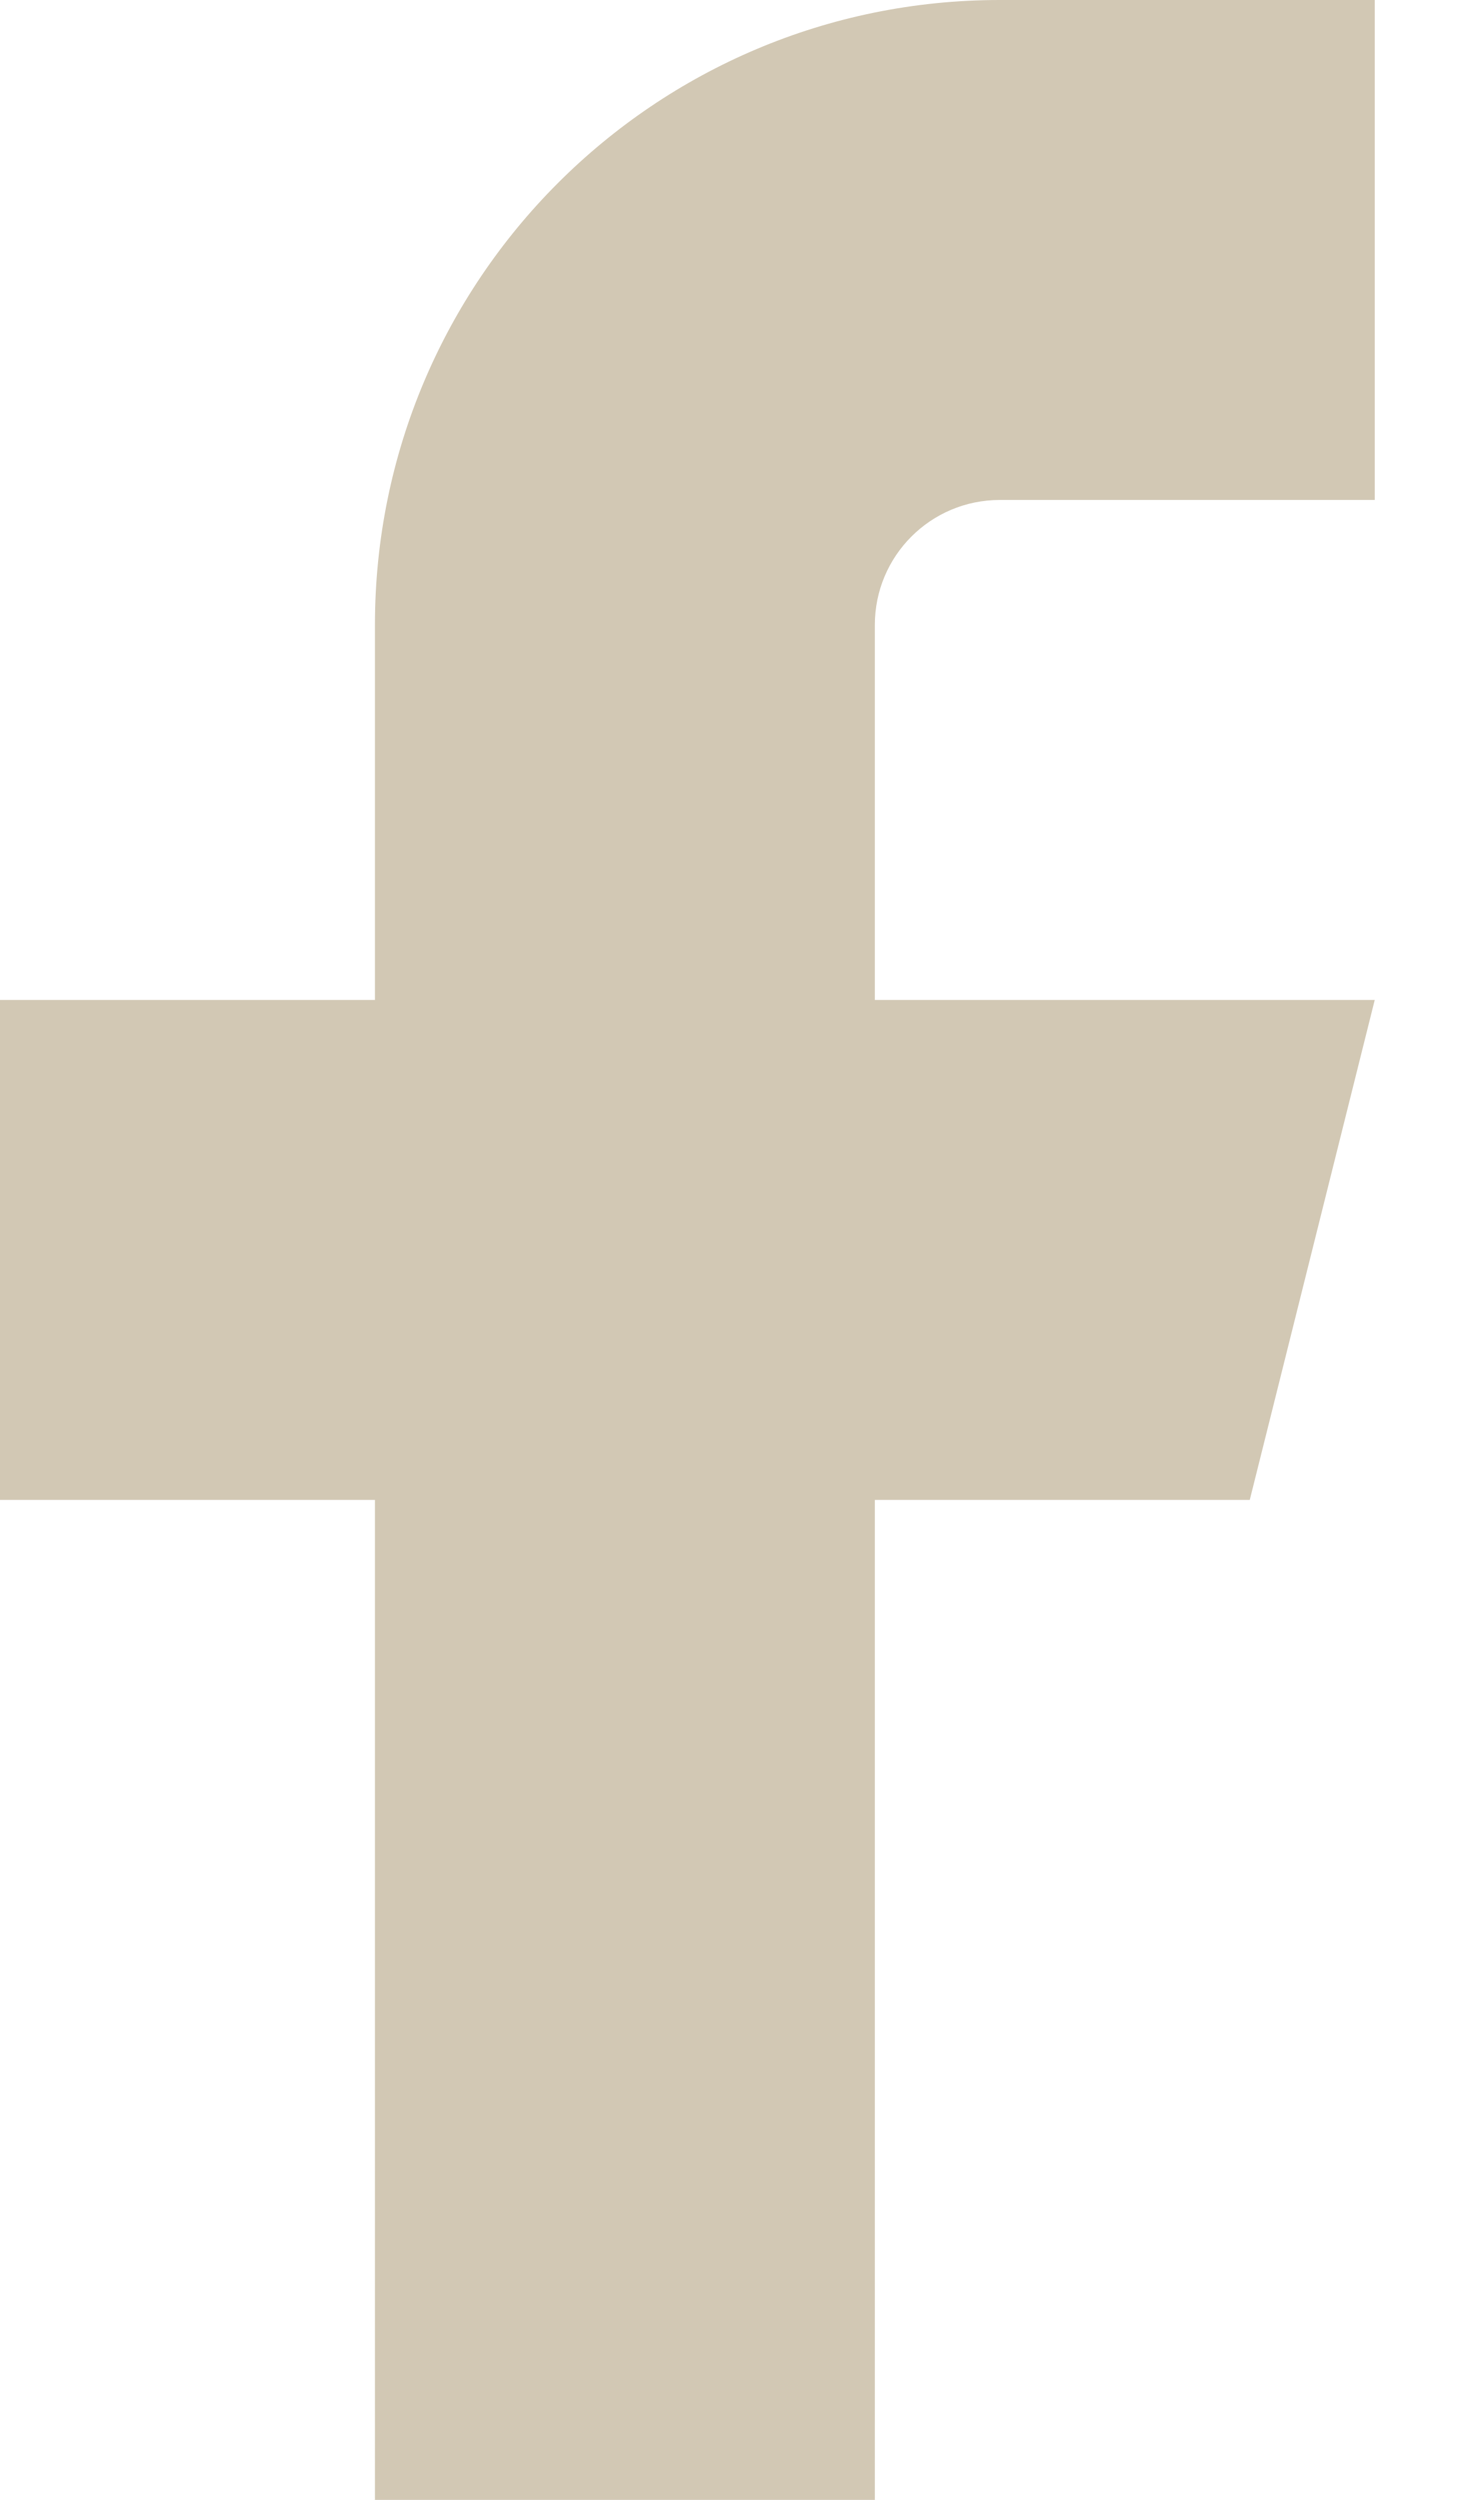 <?xml version="1.0" encoding="UTF-8"?>
<svg width="13px" height="22px" viewBox="0 0 13 22" version="1.1" xmlns="http://www.w3.org/2000/svg" xmlns:xlink="http://www.w3.org/1999/xlink">
    <title>Path</title>
    <g id="Symbols" stroke="none" stroke-width="1" fill="none" fill-rule="evenodd">
        <g id="Footer" transform="translate(-865, -261)" fill="#D2C8B4">
            <g transform="translate(9, 0)" id="Group-15">
                <g transform="translate(856, 80)">
                    <g id="facebook" transform="translate(0, 181)">
                        <path d="M12.1,0 L8.8,0 C5.762,0 3.3,2.462 3.3,5.5 L3.3,8.8 L0,8.8 L0,13.2 L3.3,13.2 L3.3,22 L7.7,22 L7.7,13.2 L11,13.2 L12.1,8.8 L7.7,8.8 L7.7,5.5 C7.7,4.892 8.192,4.4 8.8,4.4 L12.1,4.4 L12.1,0 Z" id="Path"></path>
                    </g>
                </g>
            </g>
        </g>
    </g>
</svg>
